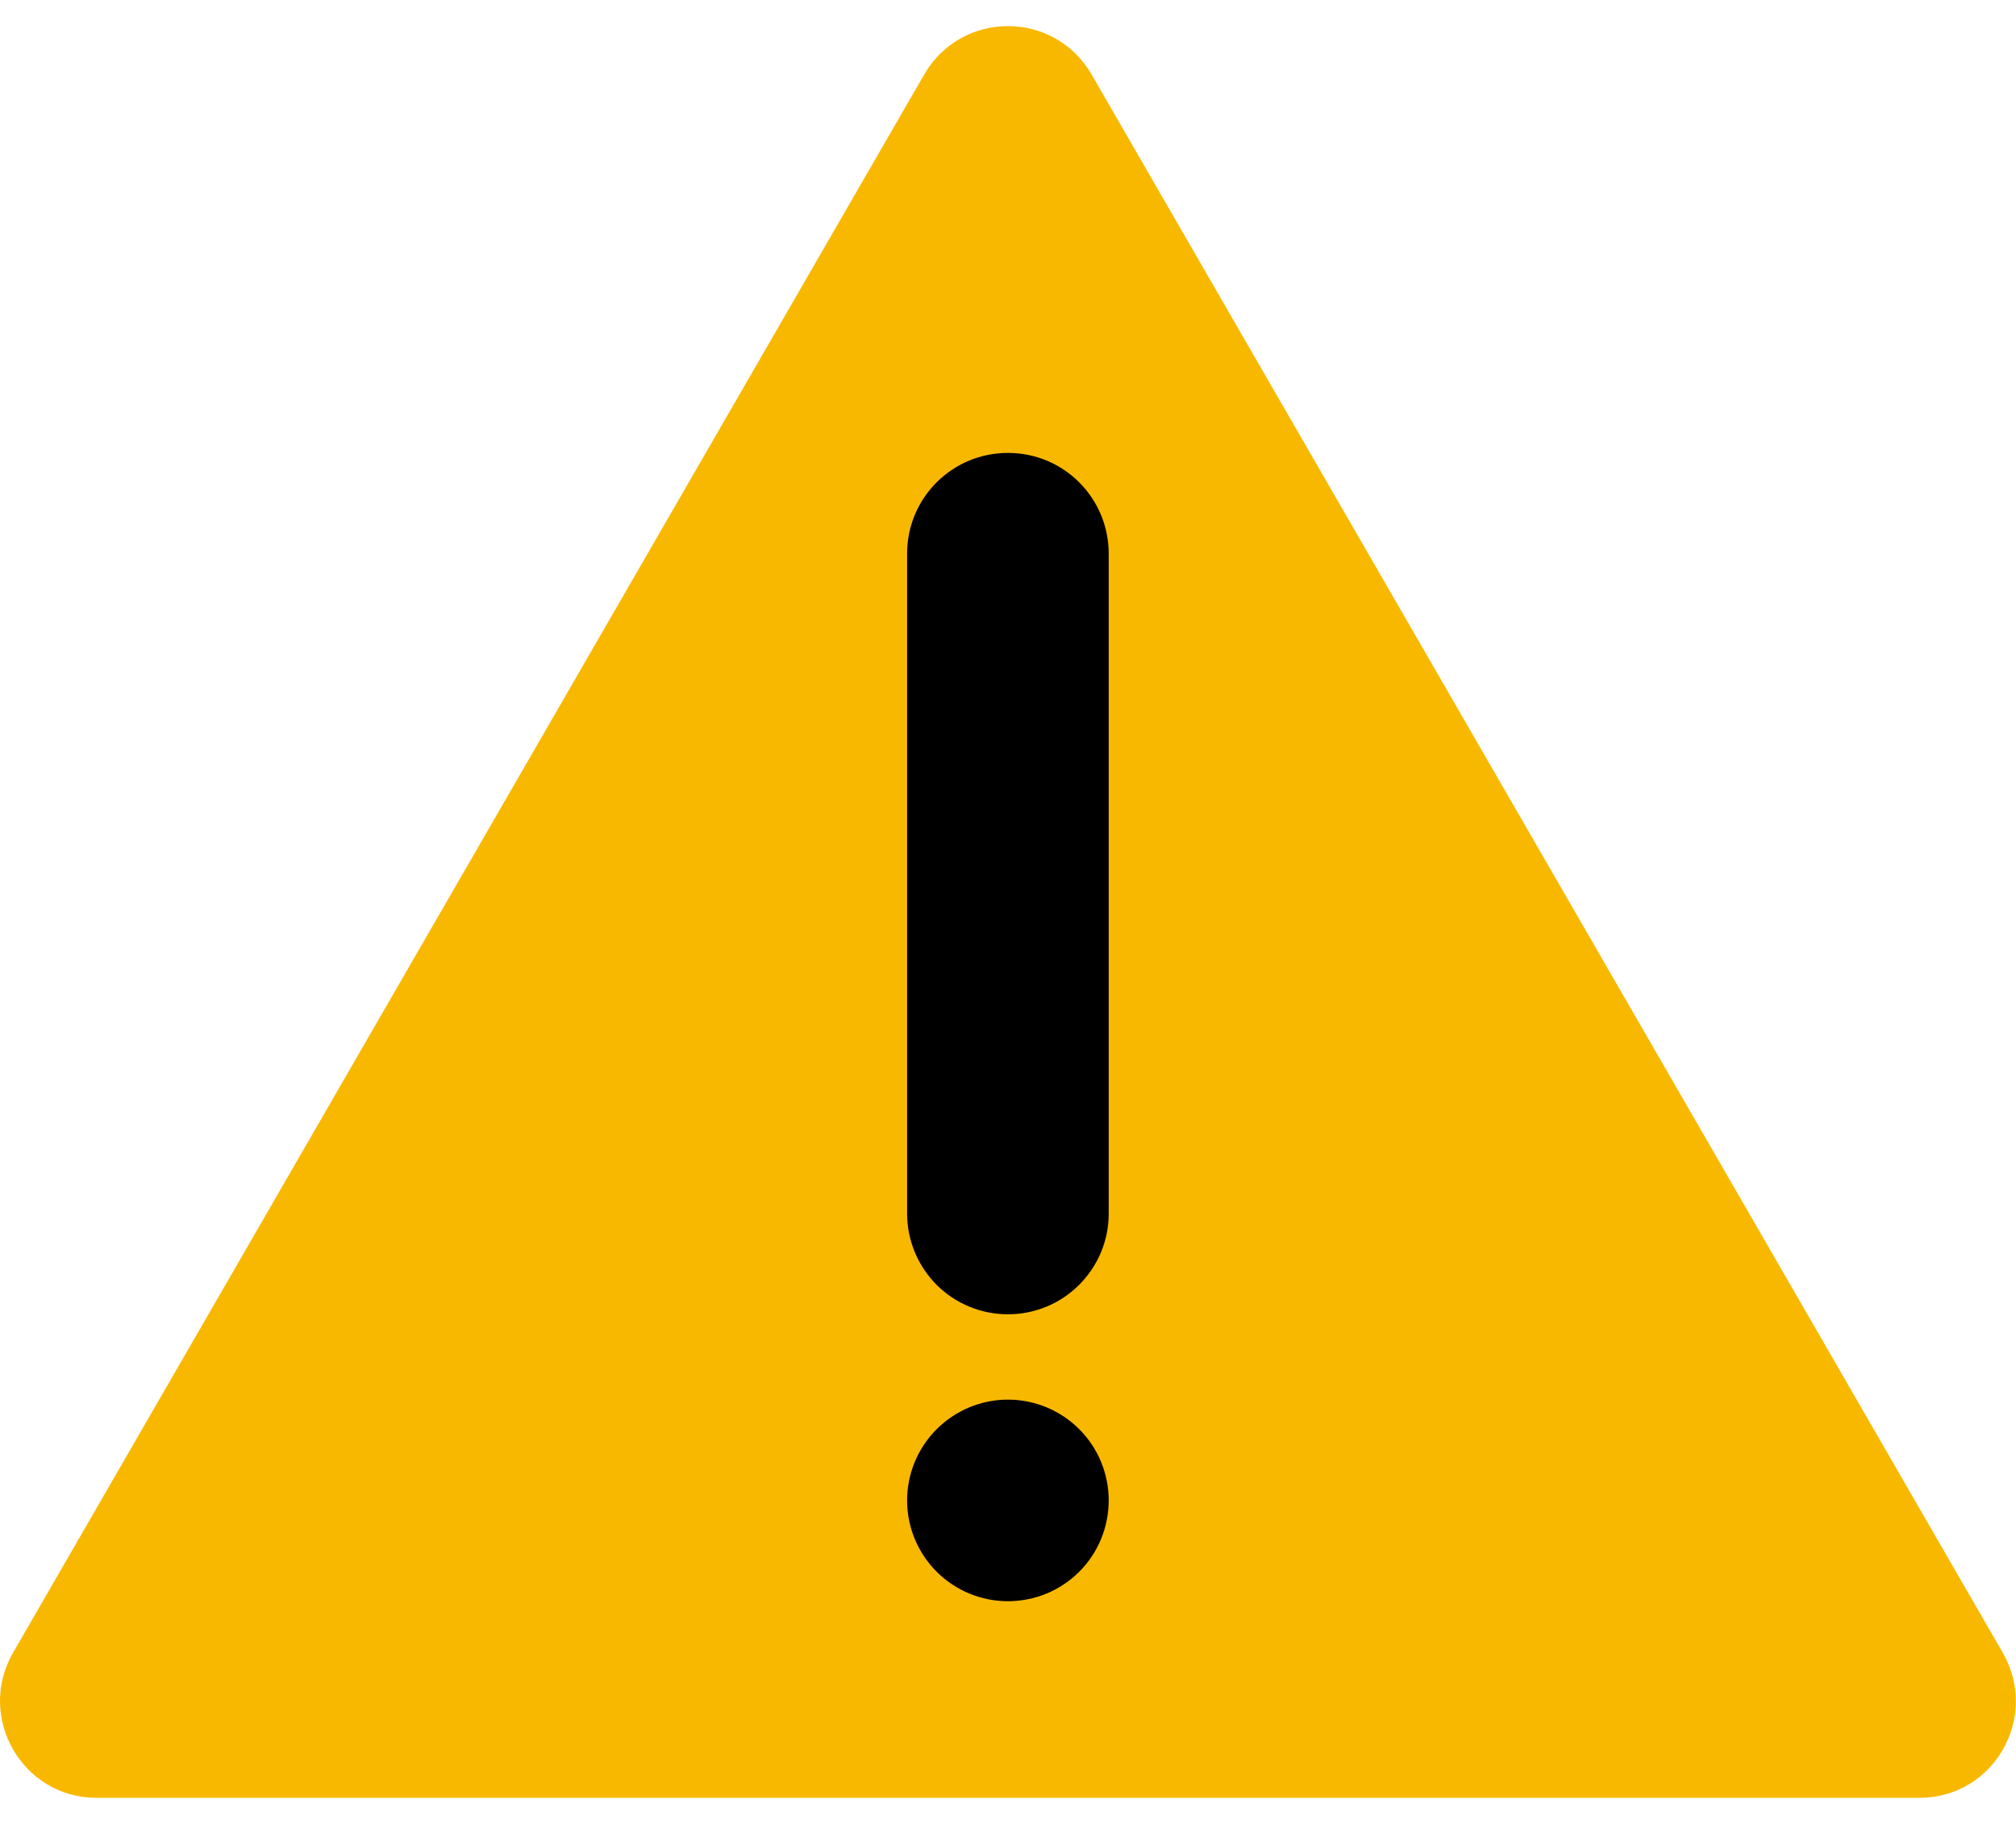 <svg width="21" height="19" viewBox="0 0 21 19" fill="none" xmlns="http://www.w3.org/2000/svg">
<path d="M9.629 0.773L0.134 17.22C-0.248 17.888 0.232 18.728 1.004 18.728H19.994C20.767 18.728 21.247 17.895 20.864 17.22L11.369 0.773C10.979 0.105 10.019 0.105 9.629 0.773Z" fill="#F9B800"/>
<path d="M9.449 12.645C9.45 12.924 9.562 13.19 9.759 13.387C9.857 13.484 9.973 13.561 10.101 13.613C10.228 13.665 10.365 13.692 10.503 13.691C10.641 13.691 10.777 13.663 10.905 13.61C11.032 13.557 11.147 13.479 11.244 13.381C11.341 13.284 11.418 13.168 11.471 13.04C11.523 12.912 11.55 12.776 11.549 12.638V5.768C11.549 5.19 11.084 4.718 10.499 4.718C9.922 4.718 9.449 5.183 9.449 5.768V12.645ZM11.549 15.63C11.549 15.909 11.439 16.176 11.242 16.373C11.045 16.57 10.778 16.68 10.499 16.68C10.221 16.68 9.954 16.57 9.757 16.373C9.56 16.176 9.449 15.909 9.449 15.63C9.449 15.352 9.56 15.085 9.757 14.888C9.954 14.691 10.221 14.58 10.499 14.58C10.778 14.58 11.045 14.691 11.242 14.888C11.439 15.085 11.549 15.352 11.549 15.63Z" fill="black"/>
</svg>
